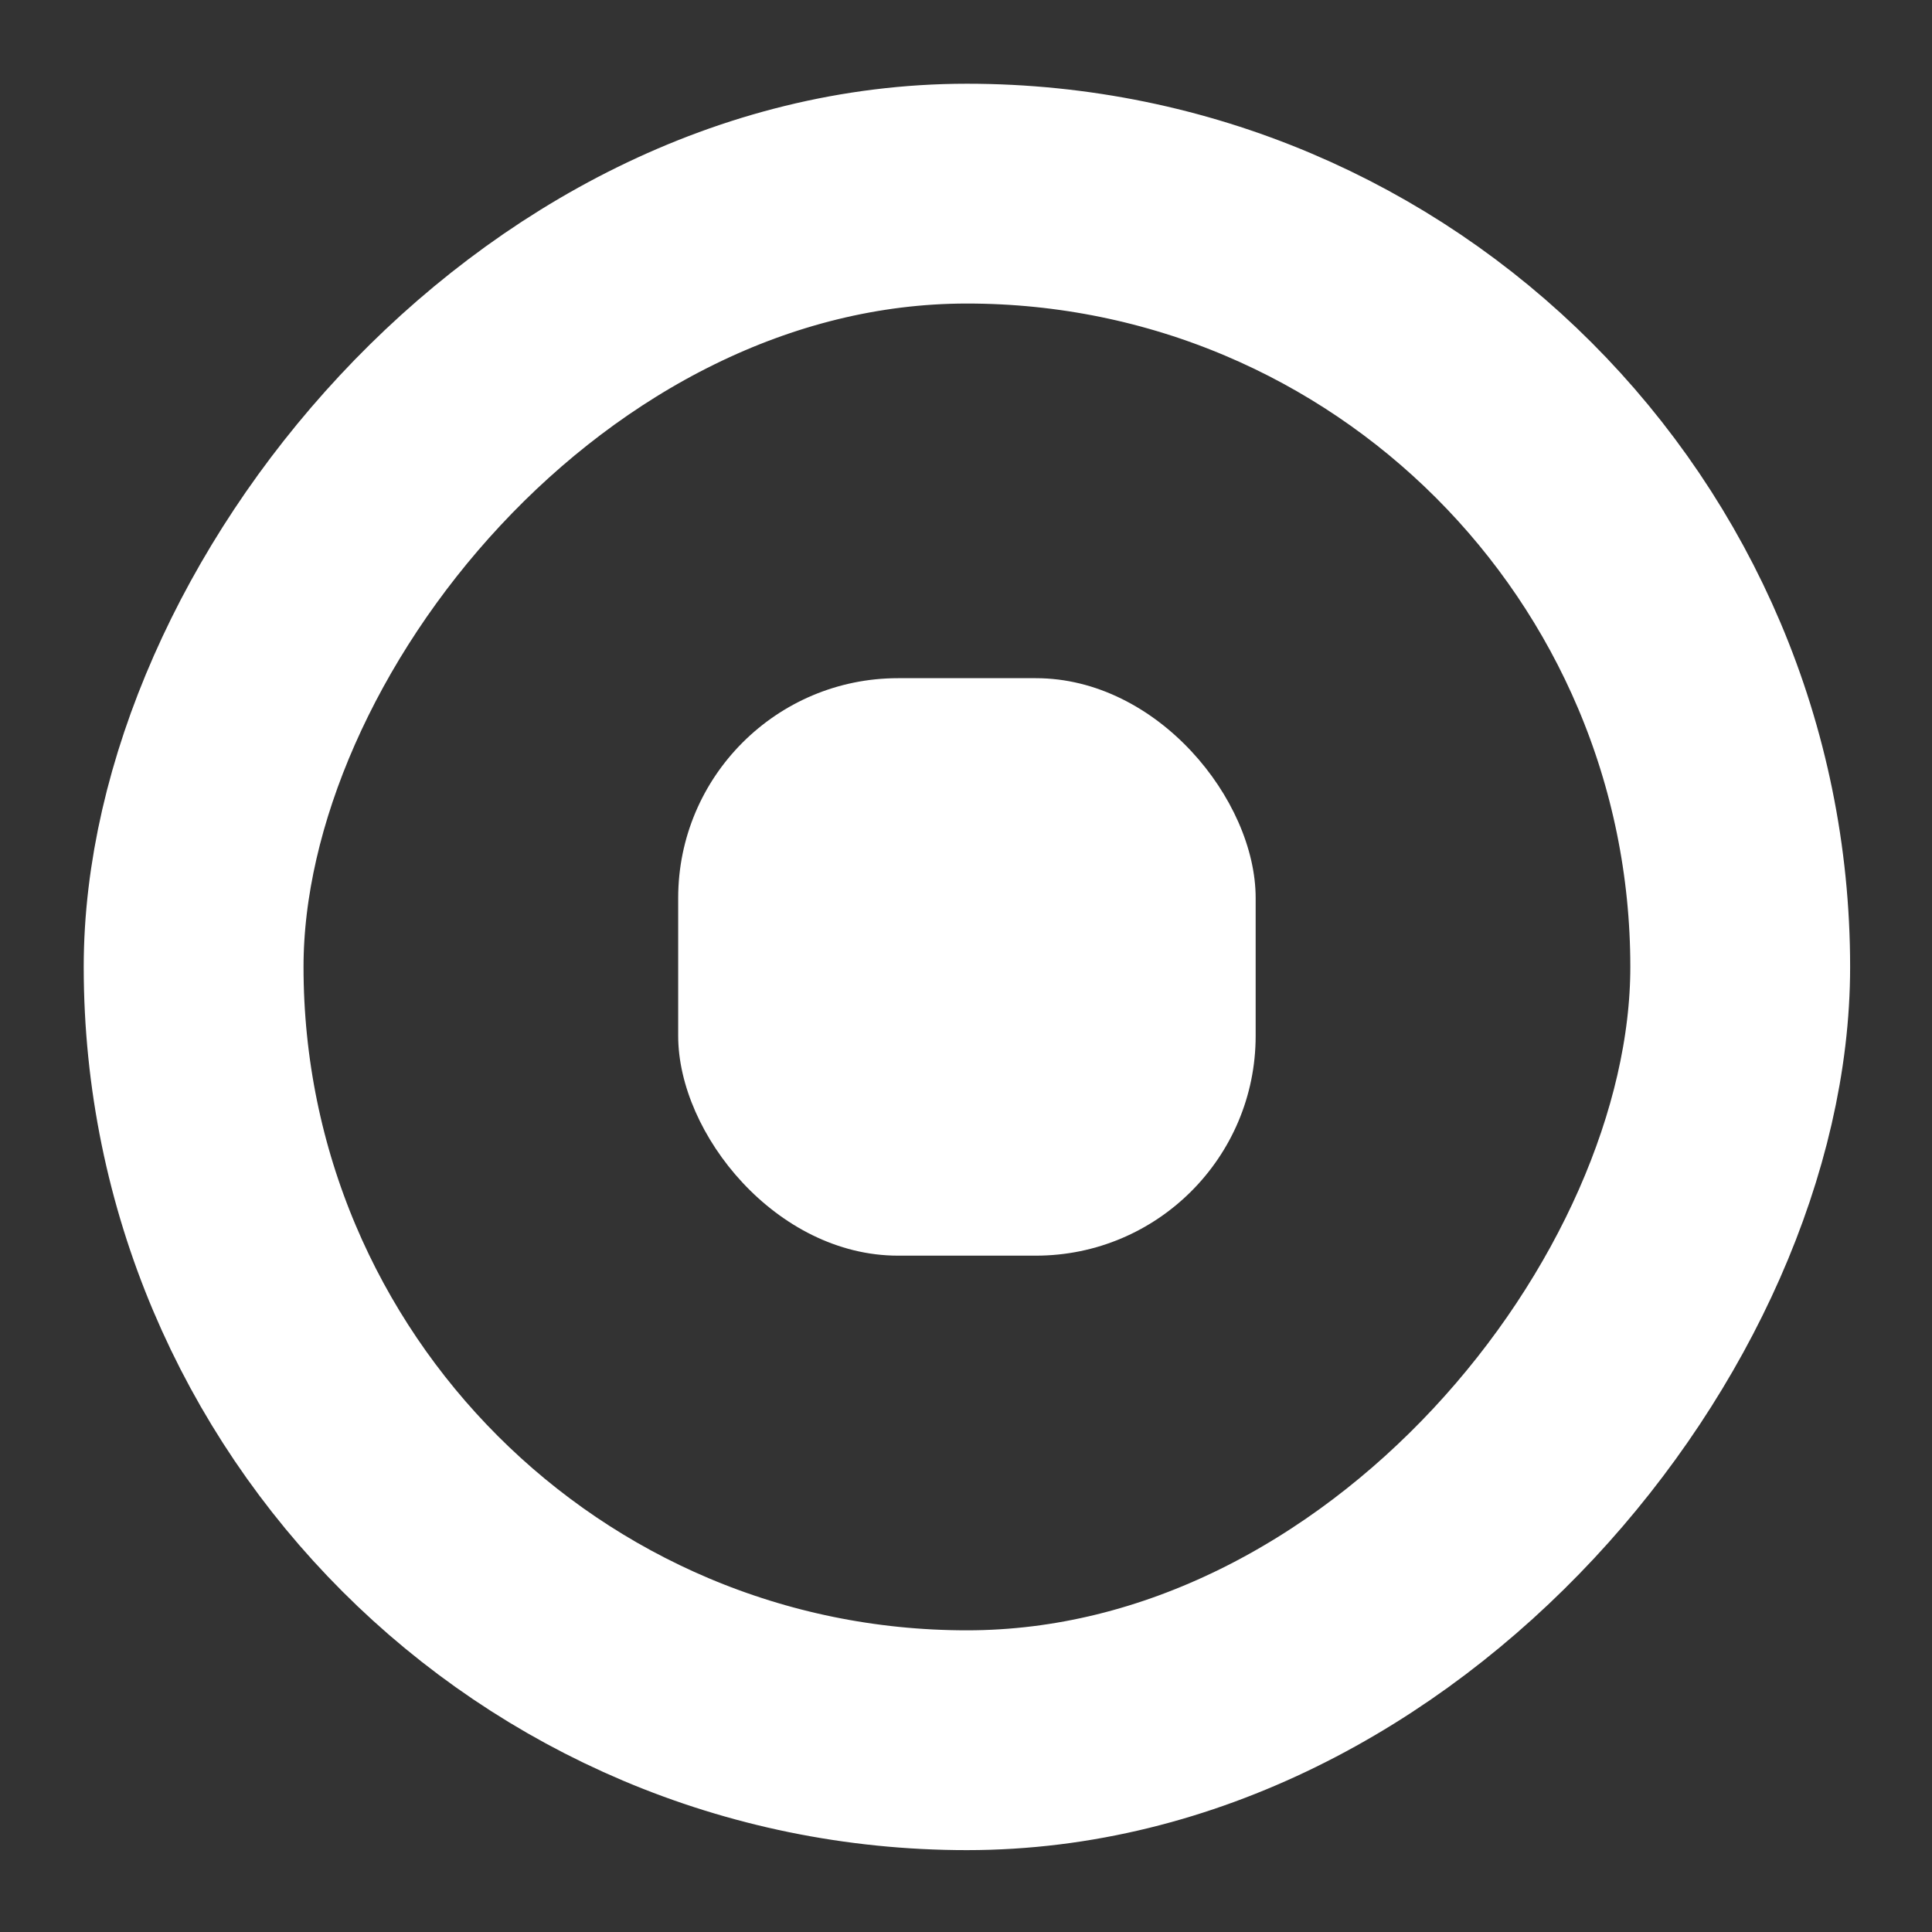 <svg width="192" height="192" viewBox="0 0 192 192" fill="none" xmlns="http://www.w3.org/2000/svg">
<rect x="0" y="0" width="192" height="192" fill="#333333" stroke="none"/>
<rect x="10.922" y="-10.922" width="153.699" height="153.699" rx="76.85" transform="matrix(1 0 0 -1 8.32 162.02)" stroke="white" stroke-width="21.844"/>
<rect x="67.397" y="67.397" width="57.389" height="57.389" rx="21.844" fill="white"/>
</svg>

